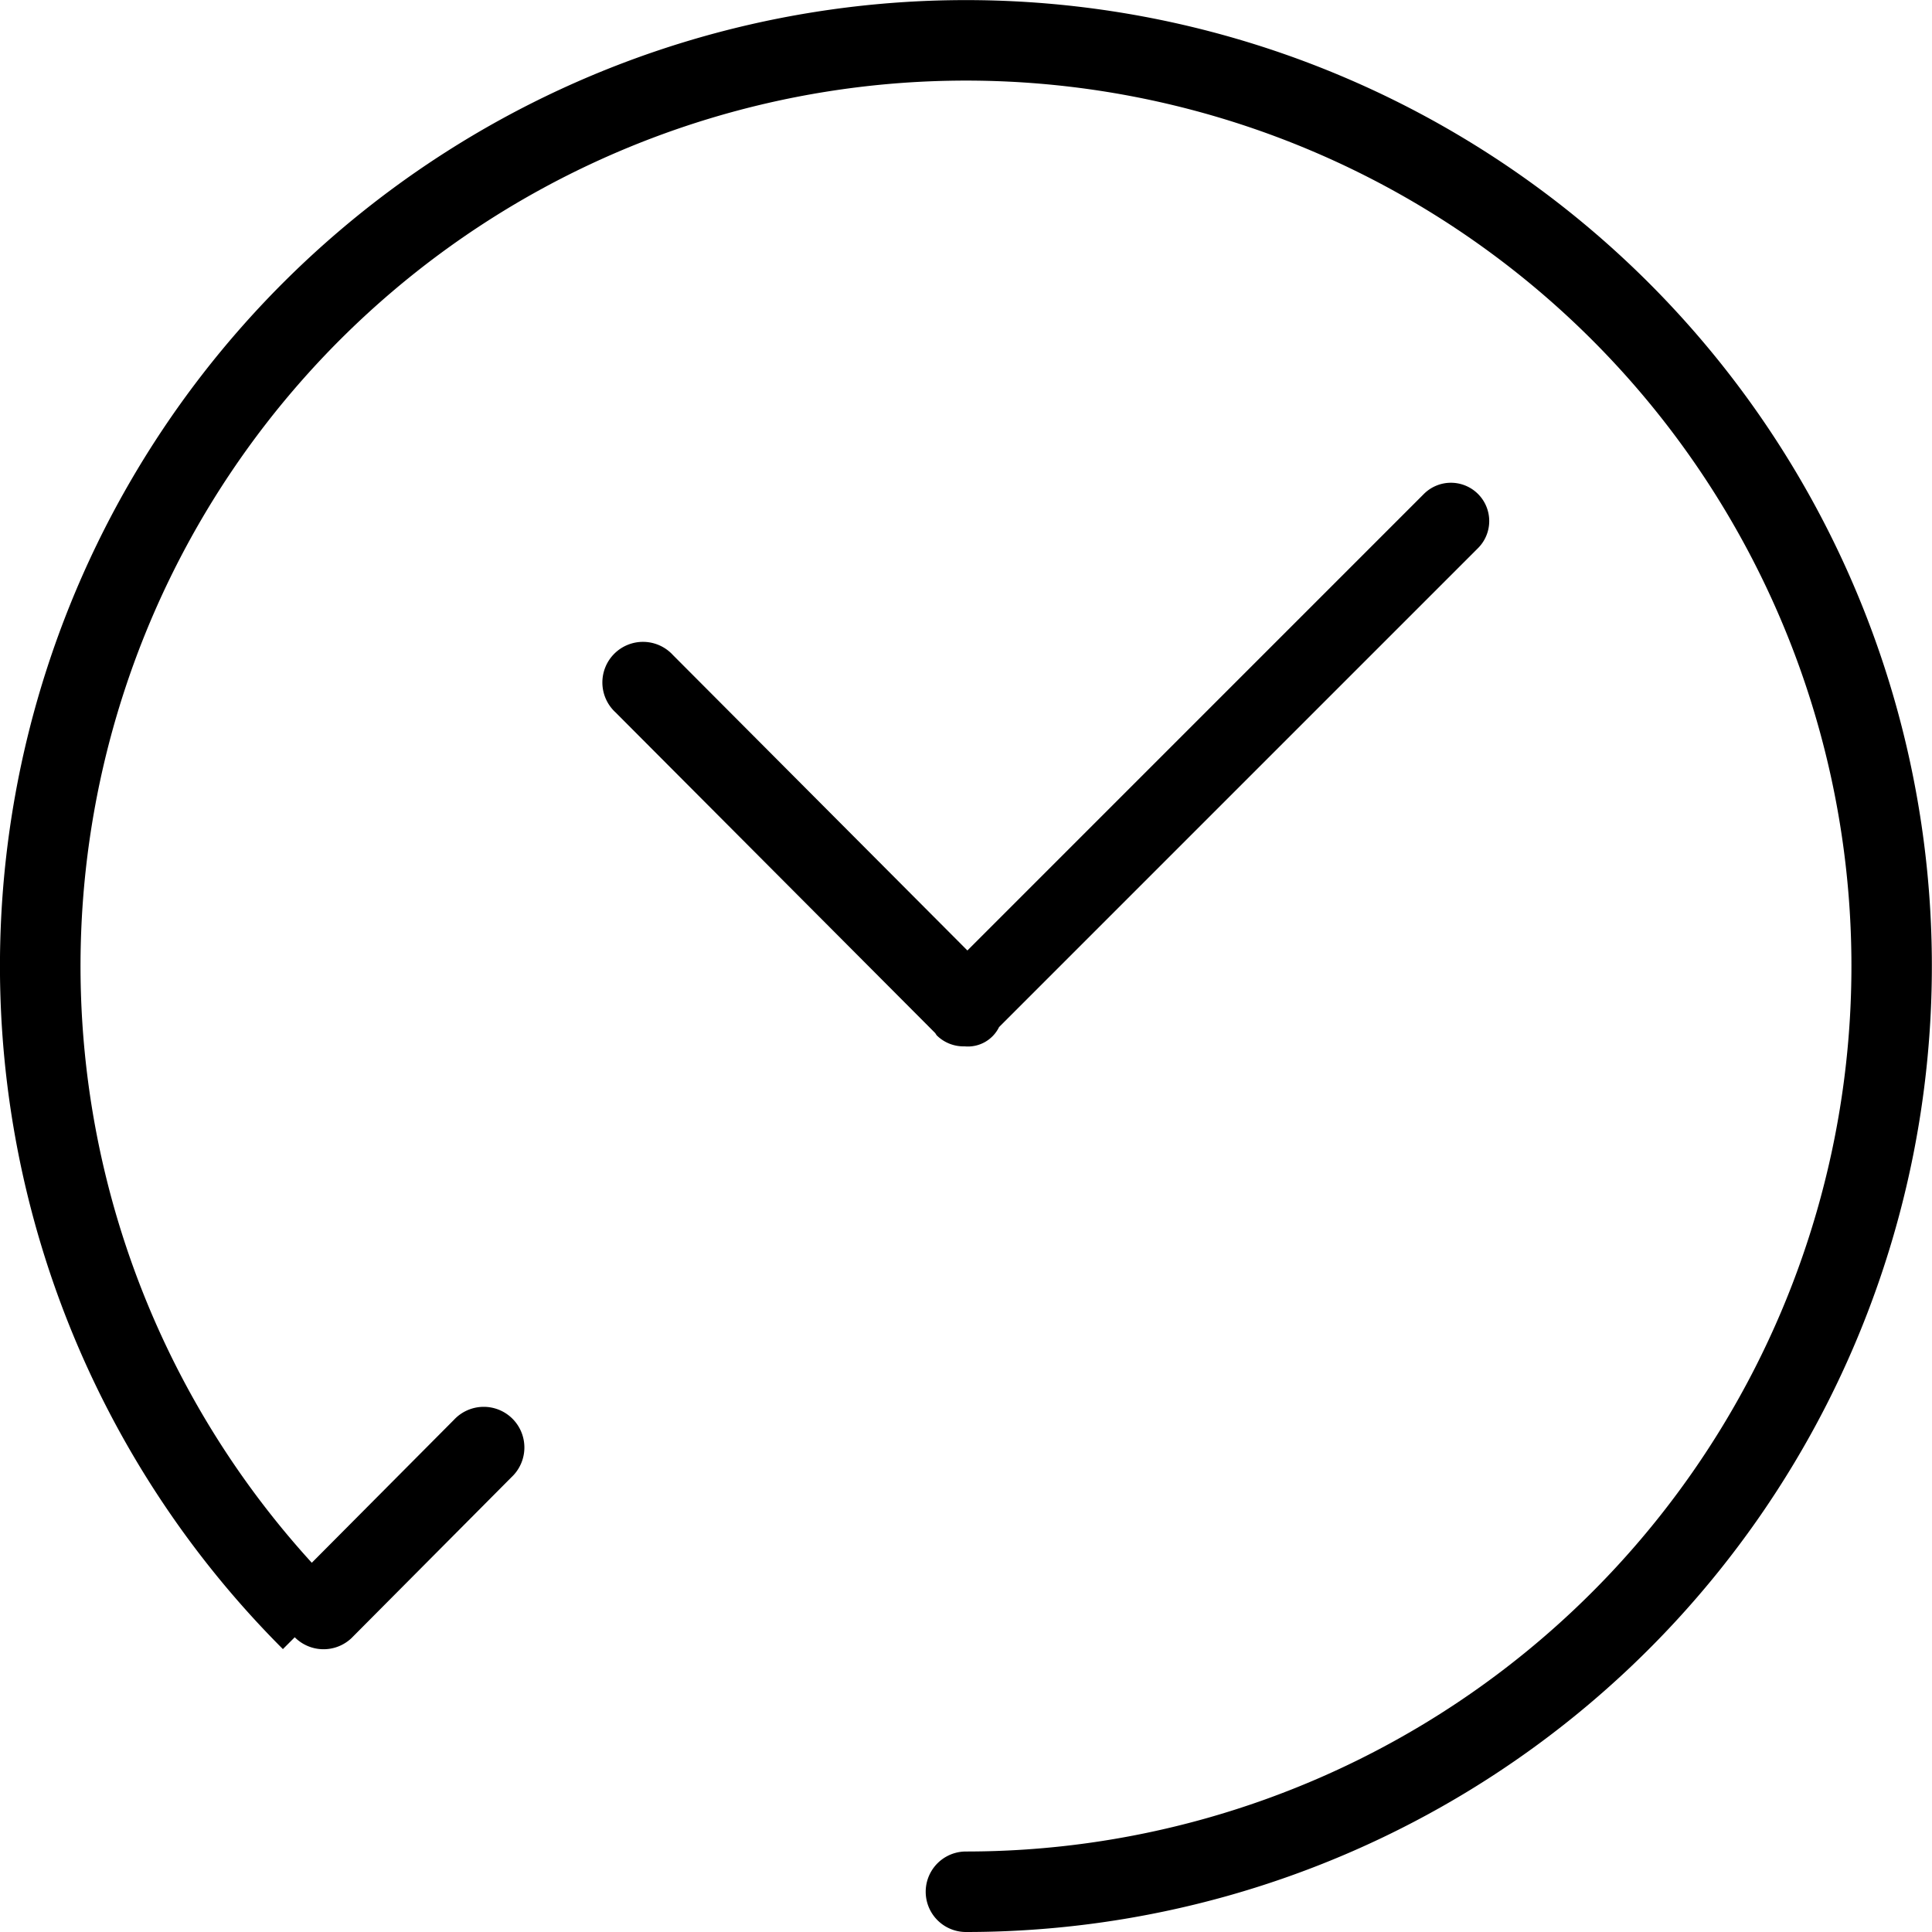 <svg class="svg-icon" style="width: 1em; height: 1em;vertical-align: middle;fill: currentColor;overflow: hidden;" viewBox="0 0 1024 1024" version="1.1" xmlns="http://www.w3.org/2000/svg"><path d="M511.974 1024a21.332 21.332 0 0 1 0-42.664 469.309 469.309 0 1 0-331.844-137.465l-30.185 30.185A511.974 511.974 0 1 1 511.974 1024z m-155.32-676.829l156.088 156.6 241.929-241.95a20.287 20.287 0 0 1 28.713 28.692l-253.854 253.854a18.388 18.388 0 0 1-18.282 10.218 20.138 20.138 0 0 1-14.783-5.845 13.269 13.269 0 0 1-0.747-1.152L326.298 377.633a21.524 21.524 0 1 1 30.356-30.462z m-200.864 490.642l84.86-85.329a21.546 21.546 0 1 1 30.398 30.505l-84.838 85.329A21.546 21.546 0 0 1 155.725 837.898z"  /></svg>